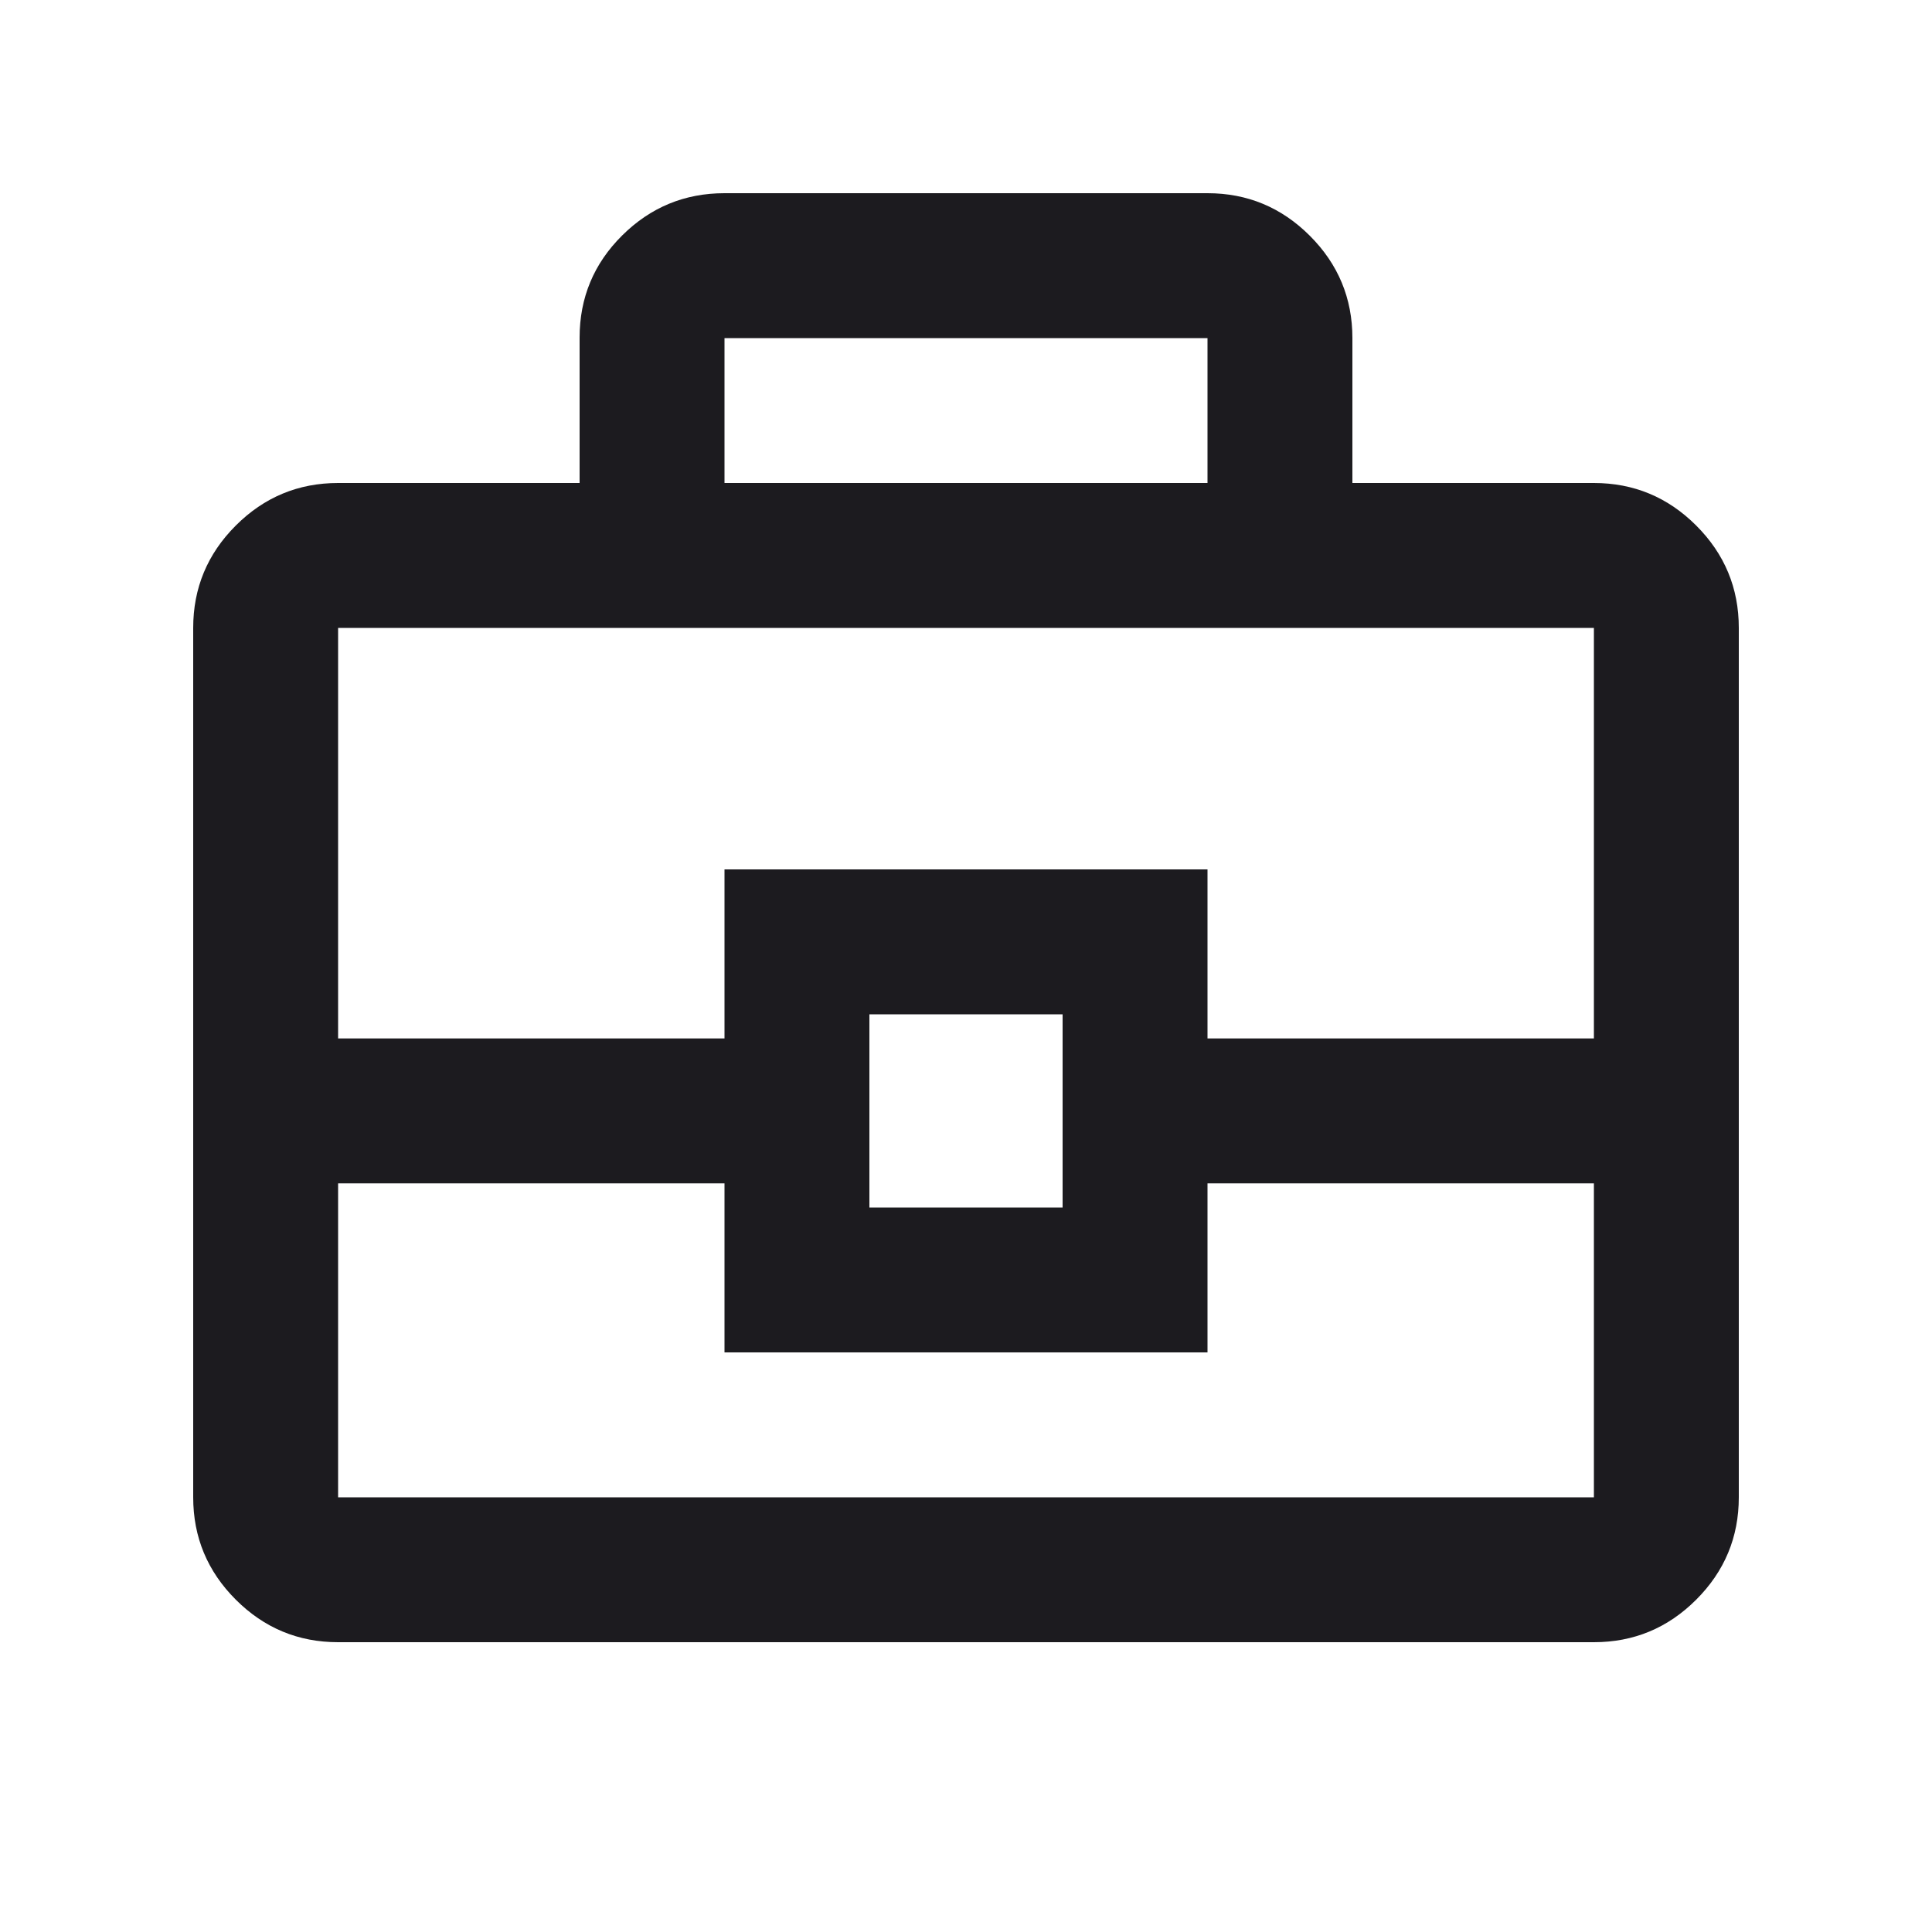 <svg xmlns="http://www.w3.org/2000/svg" height="20px" viewBox="0 -960 960 960" width="20px" fill="#1C1B1F"><path d="M168-144q-29.7 0-50.85-21.15Q96-186.3 96-216v-432q0-29.7 21.15-50.85Q138.3-720 168-720h120v-72.21Q288-822 309.15-843T360-864h240q29.7 0 50.85 21.15Q672-821.7 672-792v72h120q29.7 0 50.85 21.15Q864-677.7 864-648v432q0 29.7-21.15 50.85Q821.7-144 792-144H168Zm192-576h240v-72H360v72Zm432 348H600v84H360v-84H168v156h624v-156Zm-360 12h96v-96h-96v96Zm-264-84h192v-84h240v84h192v-204H168v204Zm312 38Z"/></svg>
